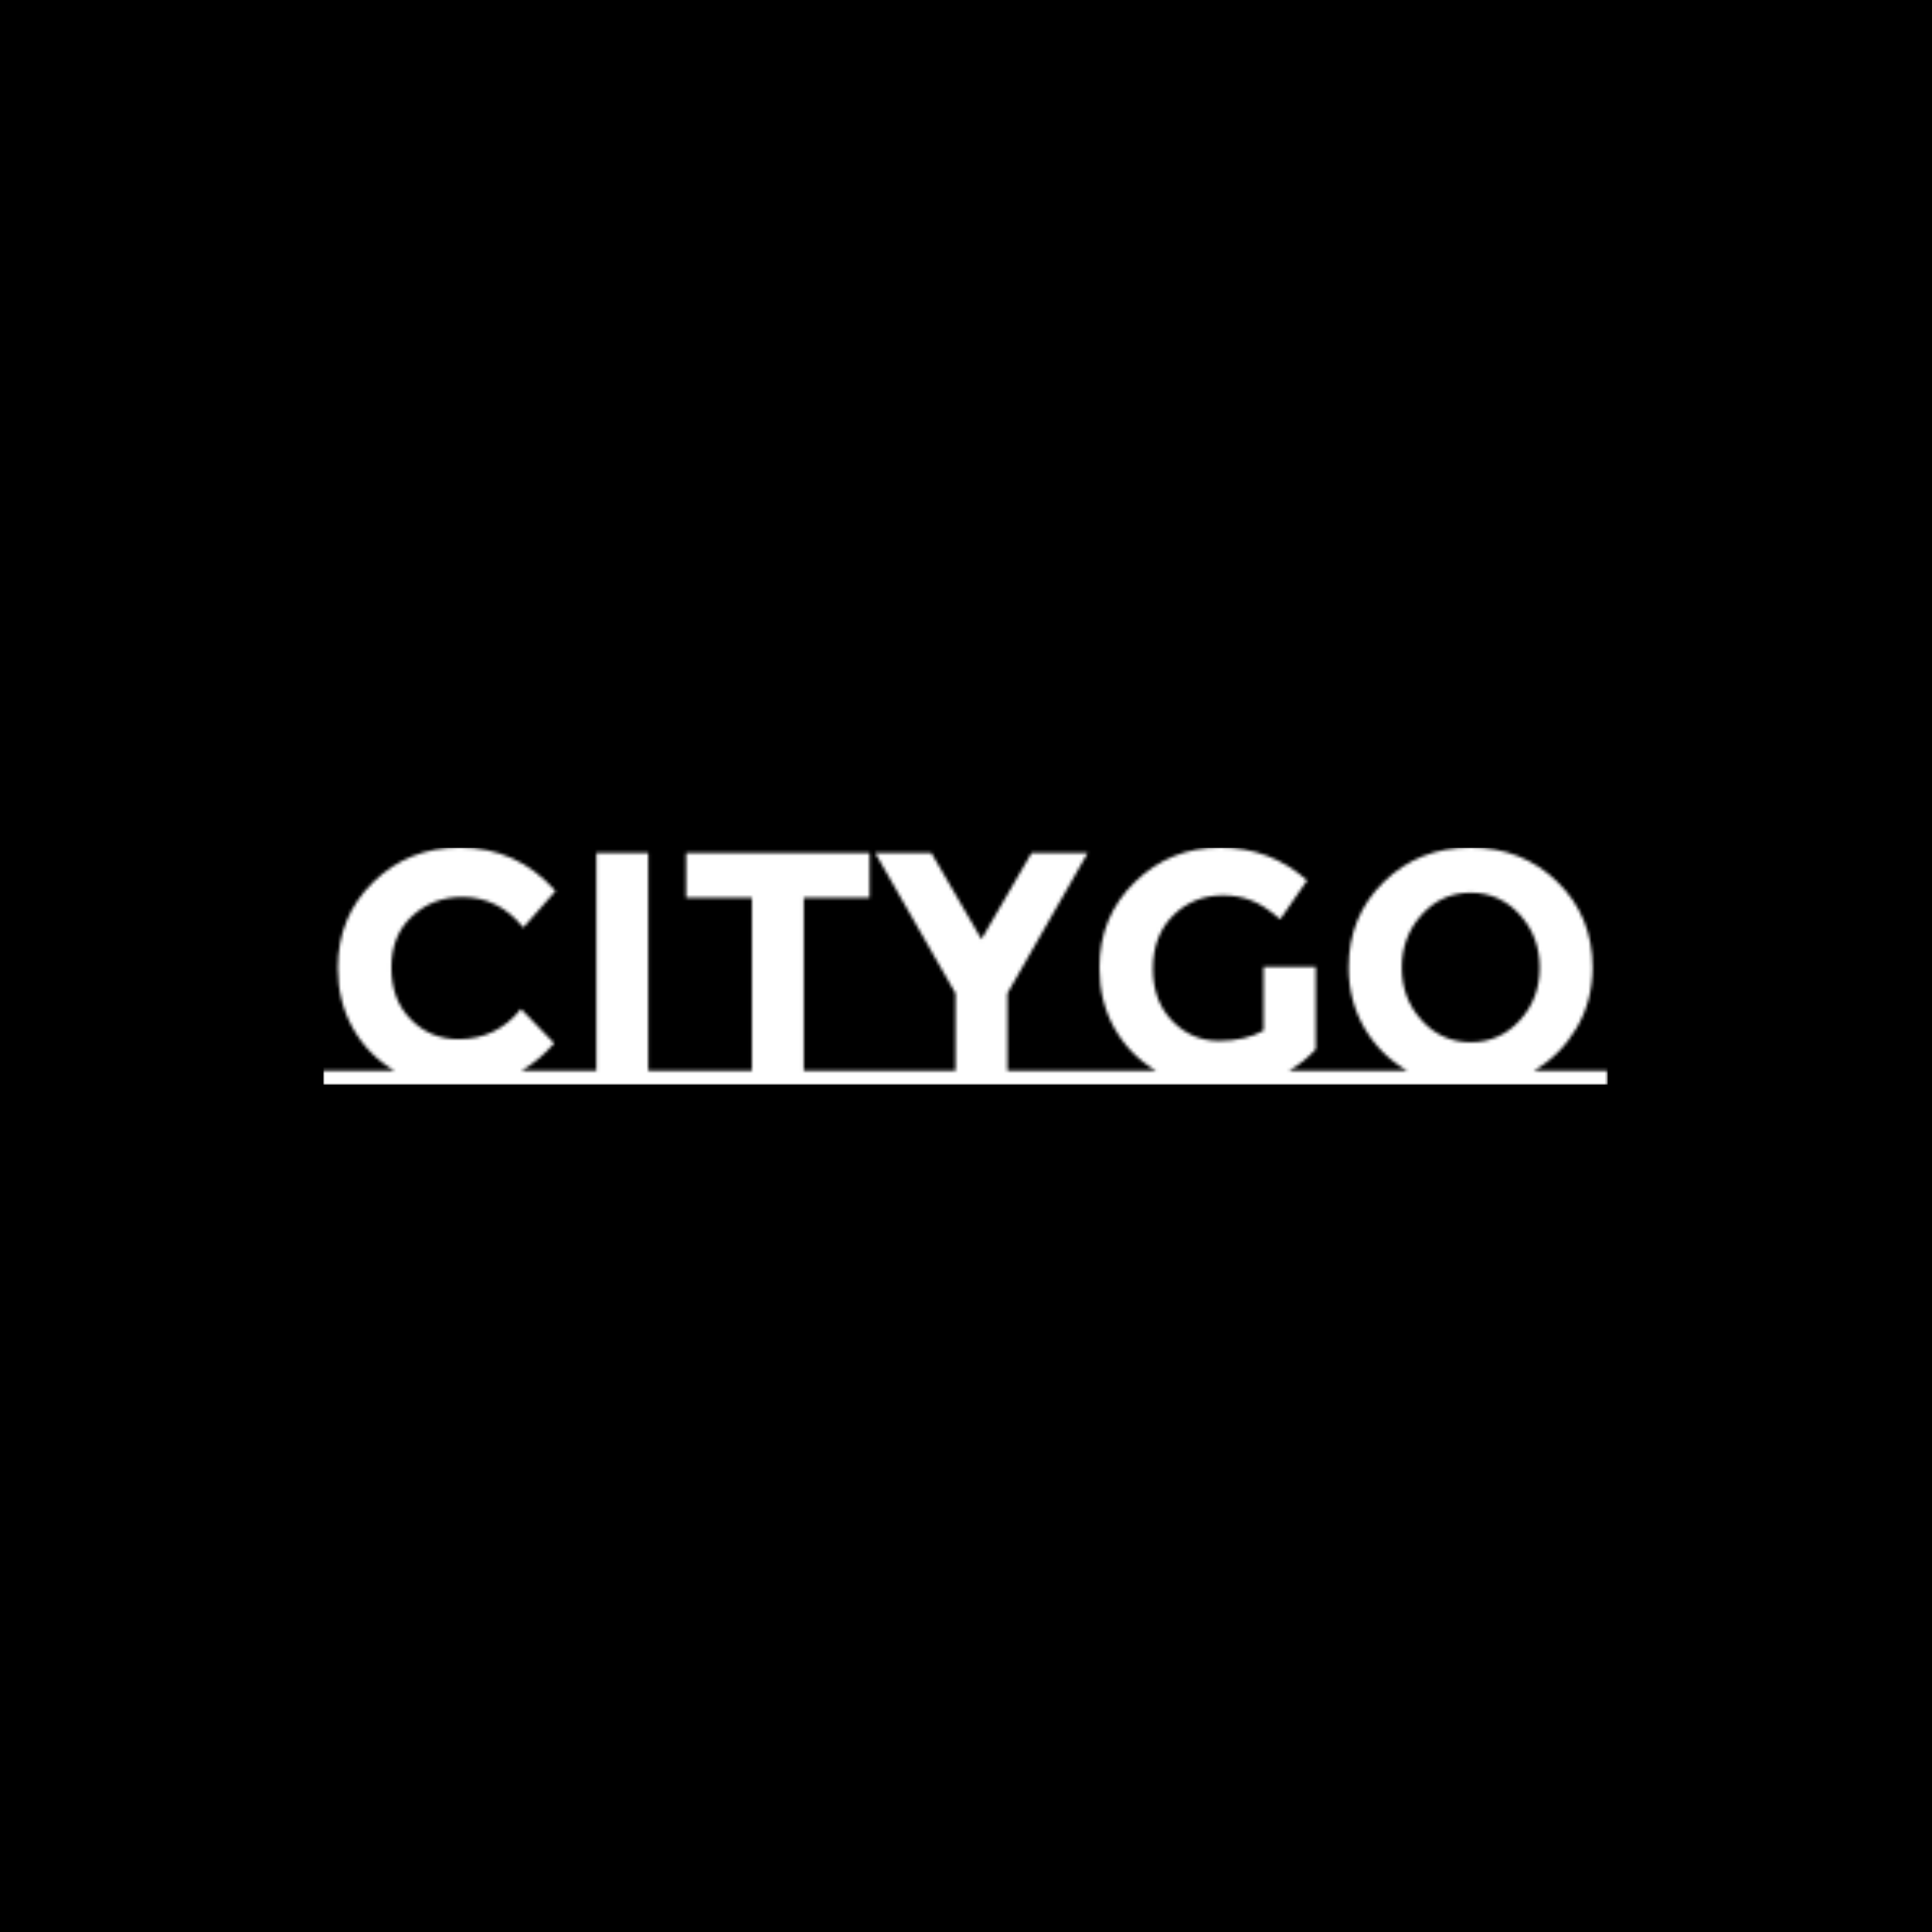 <svg xmlns="http://www.w3.org/2000/svg" version="1.1" xmlns:xlink="http://www.w3.org/1999/xlink" xmlns:svgjs="http://svgjs.dev/svgjs" width="1500" height="1500" viewBox="0 0 1500 1500"><rect width="1500" height="1500" fill="#000000"></rect><g transform="matrix(0.667,0,0,0.667,249.394,658.189)"><svg viewBox="0 0 396 73" data-background-color="#ffffff" preserveAspectRatio="xMidYMid meet" height="276" width="1500" xmlns="http://www.w3.org/2000/svg" xmlns:xlink="http://www.w3.org/1999/xlink"><g id="tight-bounds" transform="matrix(1,0,0,1,0.24,-0.075)"><svg viewBox="0 0 395.52 73.15" height="73.15" width="395.52"><g><svg viewBox="0 0 395.52 73.15" height="73.15" width="395.52"><g><svg viewBox="0 0 395.52 73.15" height="73.15" width="395.52"><g id="textblocktransform"><svg viewBox="0 0 395.52 73.15" height="73.15" width="395.52" id="textblock"><g><svg viewBox="0 0 395.52 73.15" height="73.15" width="395.52"><g transform="matrix(1,0,0,1,0,0)"><svg width="395.52" viewBox="0 -35.75 193.29 35.75" height="73.15" data-palette-color="url(#0884e017-bae9-498f-9f0c-287037dc0f56)"></svg></g></svg></g></svg></g></svg></g></svg></g><defs></defs><mask id="86a6db1d-e2da-4c33-963e-9347af5766b5"><g id="SvgjsG1003"><svg viewBox="0 0 395.52 73.15" height="73.15" width="395.52"><g><svg viewBox="0 0 395.52 73.15" height="73.15" width="395.52"><g><svg viewBox="0 0 395.52 73.15" height="73.15" width="395.52"><g id="SvgjsG1002"><svg viewBox="0 0 395.52 73.15" height="73.15" width="395.52" id="SvgjsSvg1001"><g><svg viewBox="0 0 395.52 73.15" height="73.15" width="395.52"><g transform="matrix(1,0,0,1,0,0)"><svg width="395.52" viewBox="0 -35.75 193.29 35.75" height="73.15" data-palette-color="url(#0884e017-bae9-498f-9f0c-287037dc0f56)"><path d="M29.8-2.15L36.8-2.15 36.8 0 0 0 0-2.15 10.75-2.15Q6.75-4.5 4.48-8.53 2.2-12.55 2.2-17.65L2.2-17.65Q2.2-25.35 7.53-30.55 12.85-35.75 20.55-35.75L20.55-35.75Q29.15-35.75 34.95-29.2L34.95-29.2 30.1-23.7Q26.4-28.3 20.9-28.3L20.9-28.3Q16.5-28.3 13.38-25.43 10.25-22.55 10.25-17.68 10.25-12.8 13.2-9.85 16.15-6.9 20.35-6.9L20.35-6.9Q26.1-6.9 29.75-11.45L29.75-11.45 34.75-6.3Q32.55-3.75 29.8-2.15L29.8-2.15ZM48.9-2.15L53.2-2.15 53.2 0 36.8 0 36.8-2.15 41.1-2.15 41.1-34.95 48.9-34.95 48.9-2.15ZM72.3-2.15L83.6-2.15 83.6 0 53.2 0 53.2-2.15 64.5-2.15 64.5-28.2 54.6-28.2 54.6-34.95 82.2-34.95 82.2-28.2 72.3-28.2 72.3-2.15ZM102.94-2.15L114.49-2.15 114.49 0 83.59 0 83.59-2.15 95.14-2.15 95.14-13.8 83.04-34.95 91.49-34.95 99.04-21.95 106.59-34.95 115.04-34.95 102.94-13.8 102.94-2.15ZM145.29-2.15L151.99-2.15 151.99 0 114.49 0 114.49-2.15 125.34-2.15Q121.34-4.5 119.07-8.53 116.79-12.55 116.79-17.65L116.79-17.65Q116.79-25.35 122.12-30.55 127.44-35.75 134.97-35.75 142.49-35.75 148.04-30.8L148.04-30.8 143.99-24.95Q141.64-27 139.67-27.78 137.69-28.55 135.39-28.55L135.39-28.55Q130.94-28.55 127.89-25.53 124.84-22.5 124.84-17.55 124.84-12.6 127.77-9.63 130.69-6.65 134.74-6.65 138.79-6.65 141.49-8.2L141.49-8.2 141.49-17.8 149.34-17.8 149.34-5.4Q147.64-3.5 145.29-2.15L145.29-2.15ZM182.14-2.15L193.29-2.15 193.29 0 151.99 0 151.99-2.15 163.14-2.15Q159.04-4.5 156.66-8.6 154.29-12.7 154.29-17.7L154.29-17.7Q154.29-25.4 159.59-30.58 164.89-35.75 172.64-35.75 180.39-35.75 185.69-30.58 190.99-25.4 190.99-17.7L190.99-17.7Q190.99-12.7 188.59-8.6 186.19-4.5 182.14-2.15L182.14-2.15ZM183.04-17.68Q183.04-22.35 180.04-25.65 177.04-28.95 172.66-28.95 168.29-28.95 165.29-25.65 162.29-22.35 162.29-17.68 162.29-13 165.29-9.73 168.29-6.45 172.66-6.45 177.04-6.45 180.04-9.73 183.04-13 183.04-17.68Z" opacity="1" transform="matrix(1,0,0,1,0,0)" fill="white" class="wordmark-text-0" id="SvgjsPath1000"></path></svg></g></svg></g></svg></g></svg></g></svg></g><defs><mask></mask></defs></svg><rect width="395.52" height="73.15" fill="black" stroke="none" visibility="hidden"></rect></g></mask><linearGradient x1="0" x2="1" y1="0.578" y2="0.595" id="0884e017-bae9-498f-9f0c-287037dc0f56"><stop stop-color="#6ee2f5" offset="0"></stop><stop stop-color="#6454f0" offset="1"></stop></linearGradient><rect width="395.52" height="73.15" fill="#ffffff" mask="url(#86a6db1d-e2da-4c33-963e-9347af5766b5)" data-fill-palette-color="primary"></rect></svg><rect width="395.52" height="73.15" fill="none" stroke="none" visibility="hidden"></rect></g></svg></g></svg>